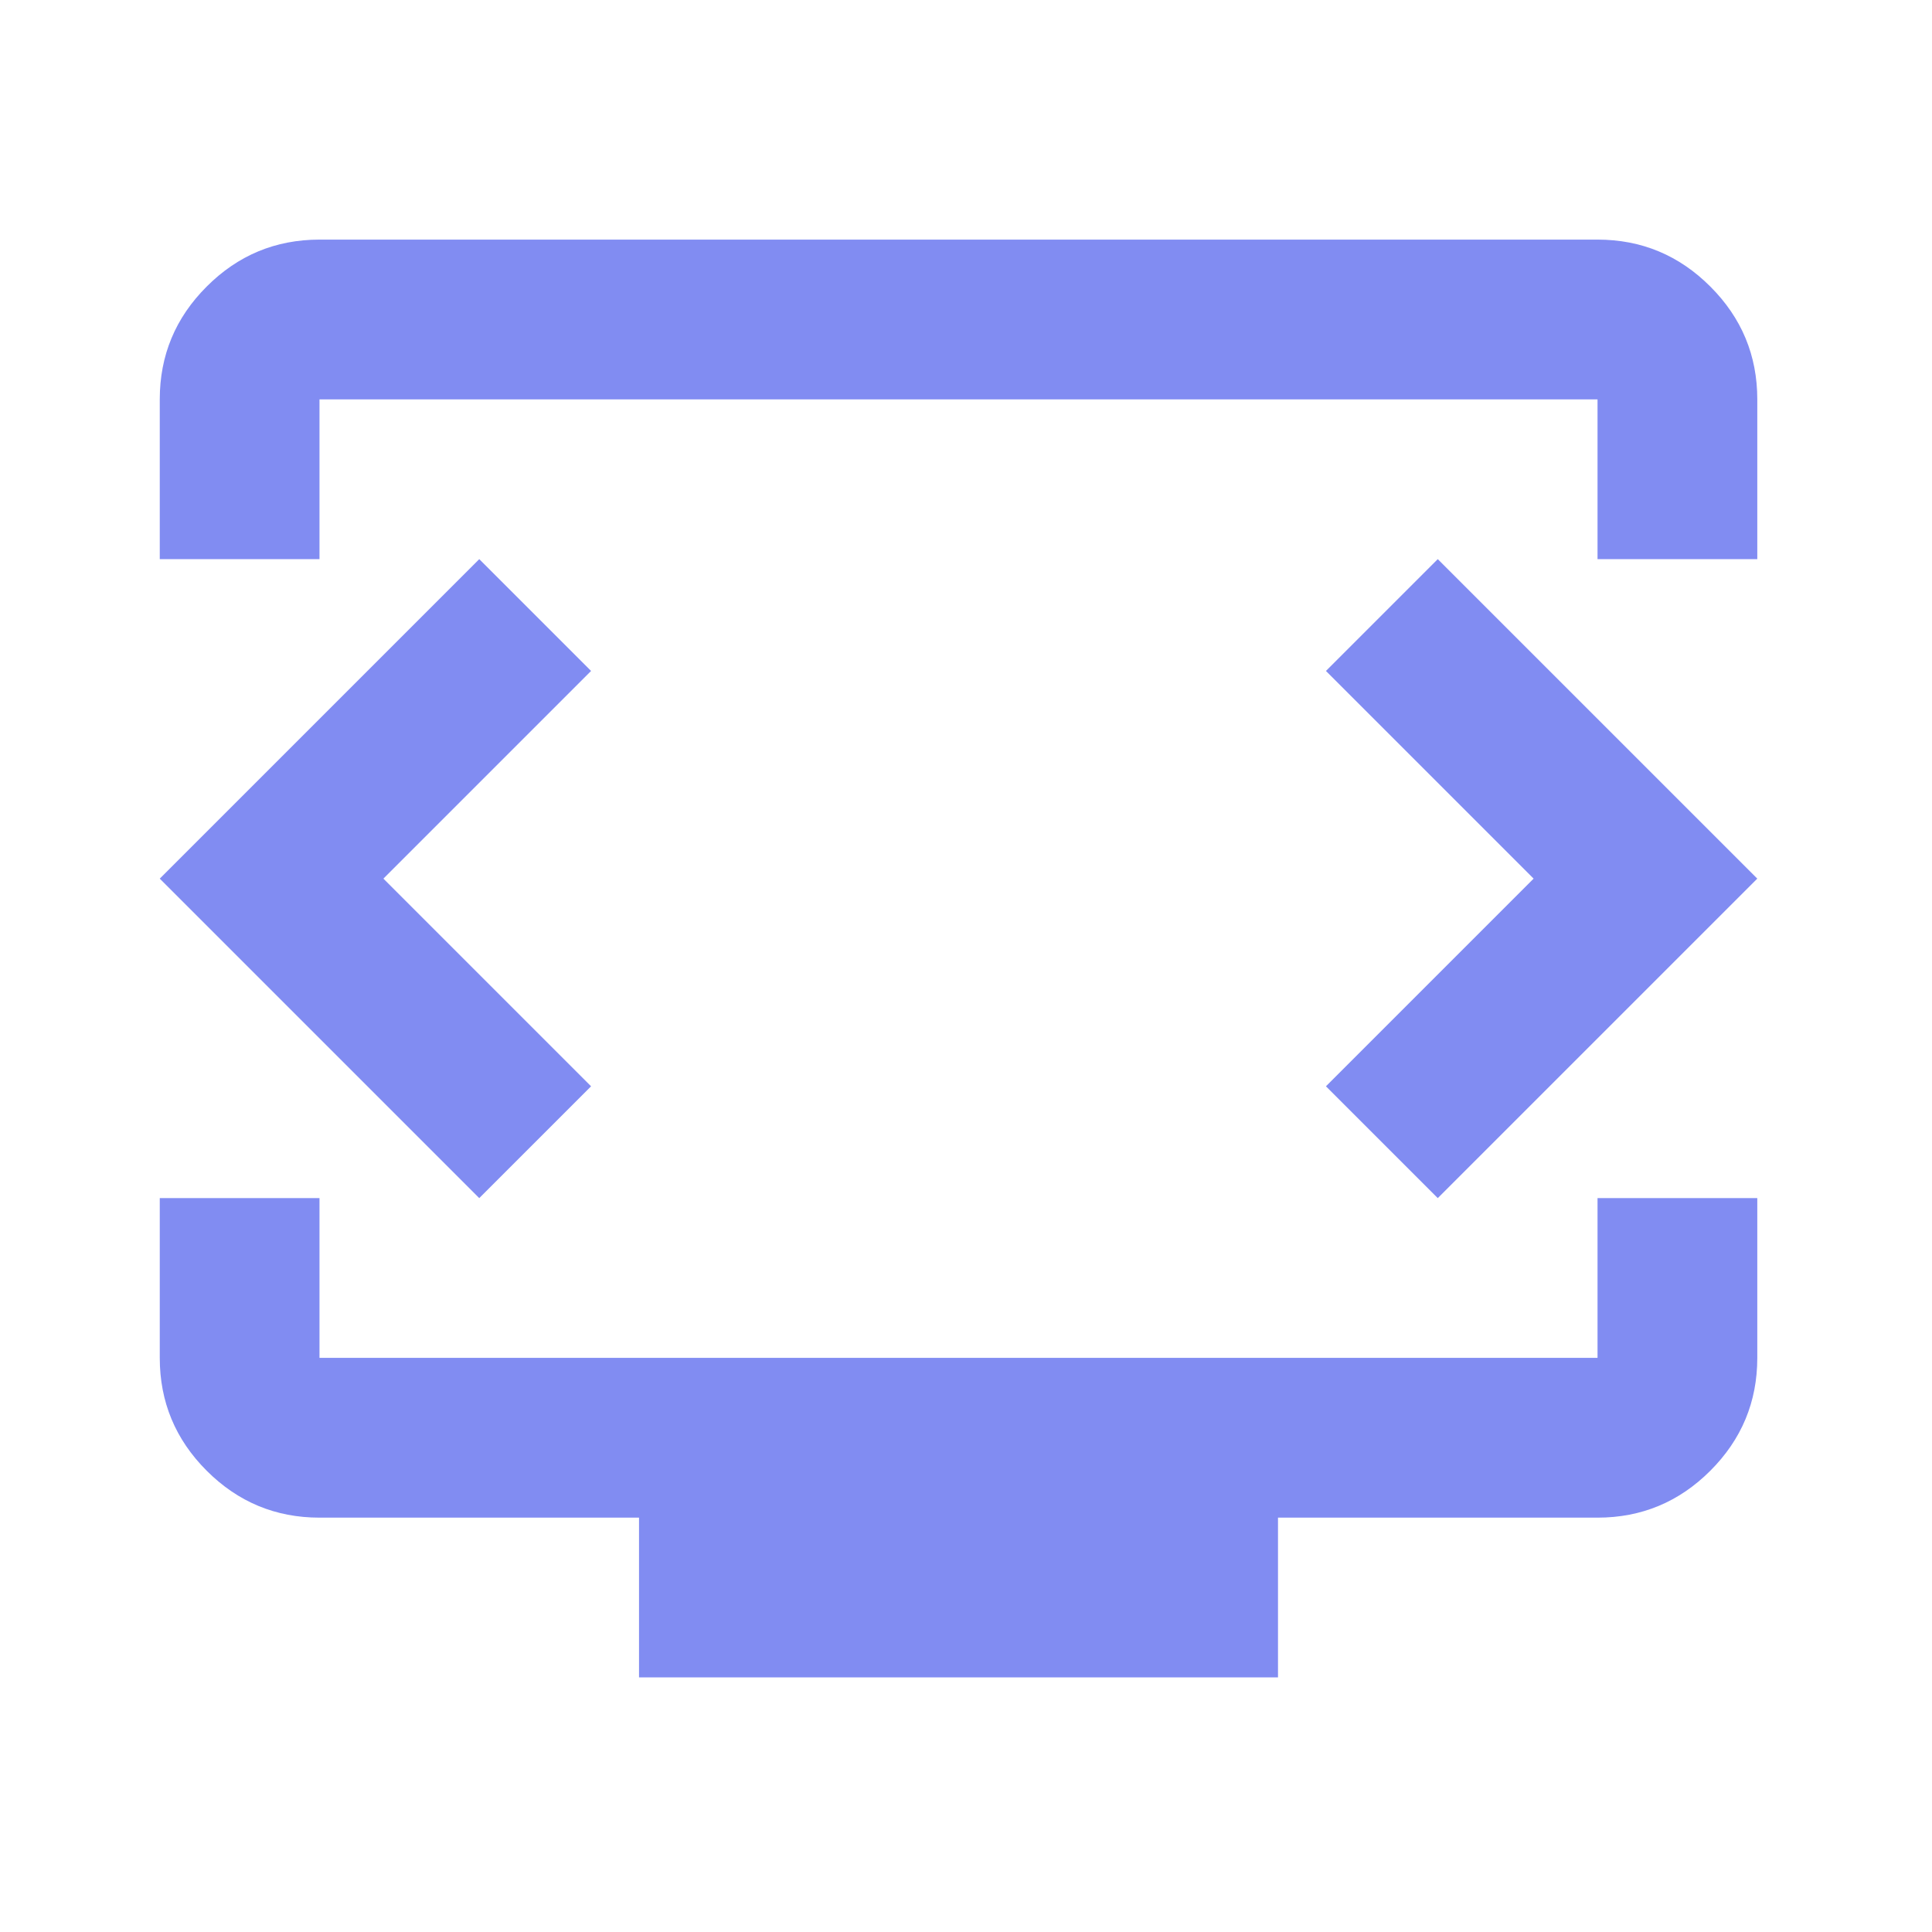<svg xmlns="http://www.w3.org/2000/svg" width="49" height="49" viewBox="0 0 49 49" fill="none"><mask id="mask0_33_3418" style="mask-type:alpha" maskUnits="userSpaceOnUse" x="0" y="0" width="49" height="49"><rect width="48.62" height="48.62" fill="#D9D9D9"></rect></mask><g mask="url(#mask0_33_3418)"><path d="M4.052 14.181V10.129C4.052 9.015 4.448 8.061 5.242 7.268C6.035 6.474 6.989 6.077 8.103 6.077H40.517C41.631 6.077 42.585 6.474 43.378 7.268C44.172 8.061 44.569 9.015 44.569 10.129V14.181H40.517V10.129H8.103V14.181H4.052ZM16.207 42.542V38.491H8.103C6.989 38.491 6.035 38.094 5.242 37.301C4.448 36.507 4.052 35.553 4.052 34.439V30.387H8.103V34.439H40.517V30.387H44.569V34.439C44.569 35.553 44.172 36.507 43.378 37.301C42.585 38.094 41.631 38.491 40.517 38.491H32.413V42.542H16.207ZM9.724 22.284L14.991 17.017L12.155 14.181L4.052 22.284L12.155 30.387L14.991 27.551L9.724 22.284ZM38.896 22.284L33.629 27.551L36.465 30.387L44.569 22.284L36.465 14.181L33.629 17.017L38.896 22.284Z" fill="#818CF2"></path></g></svg>